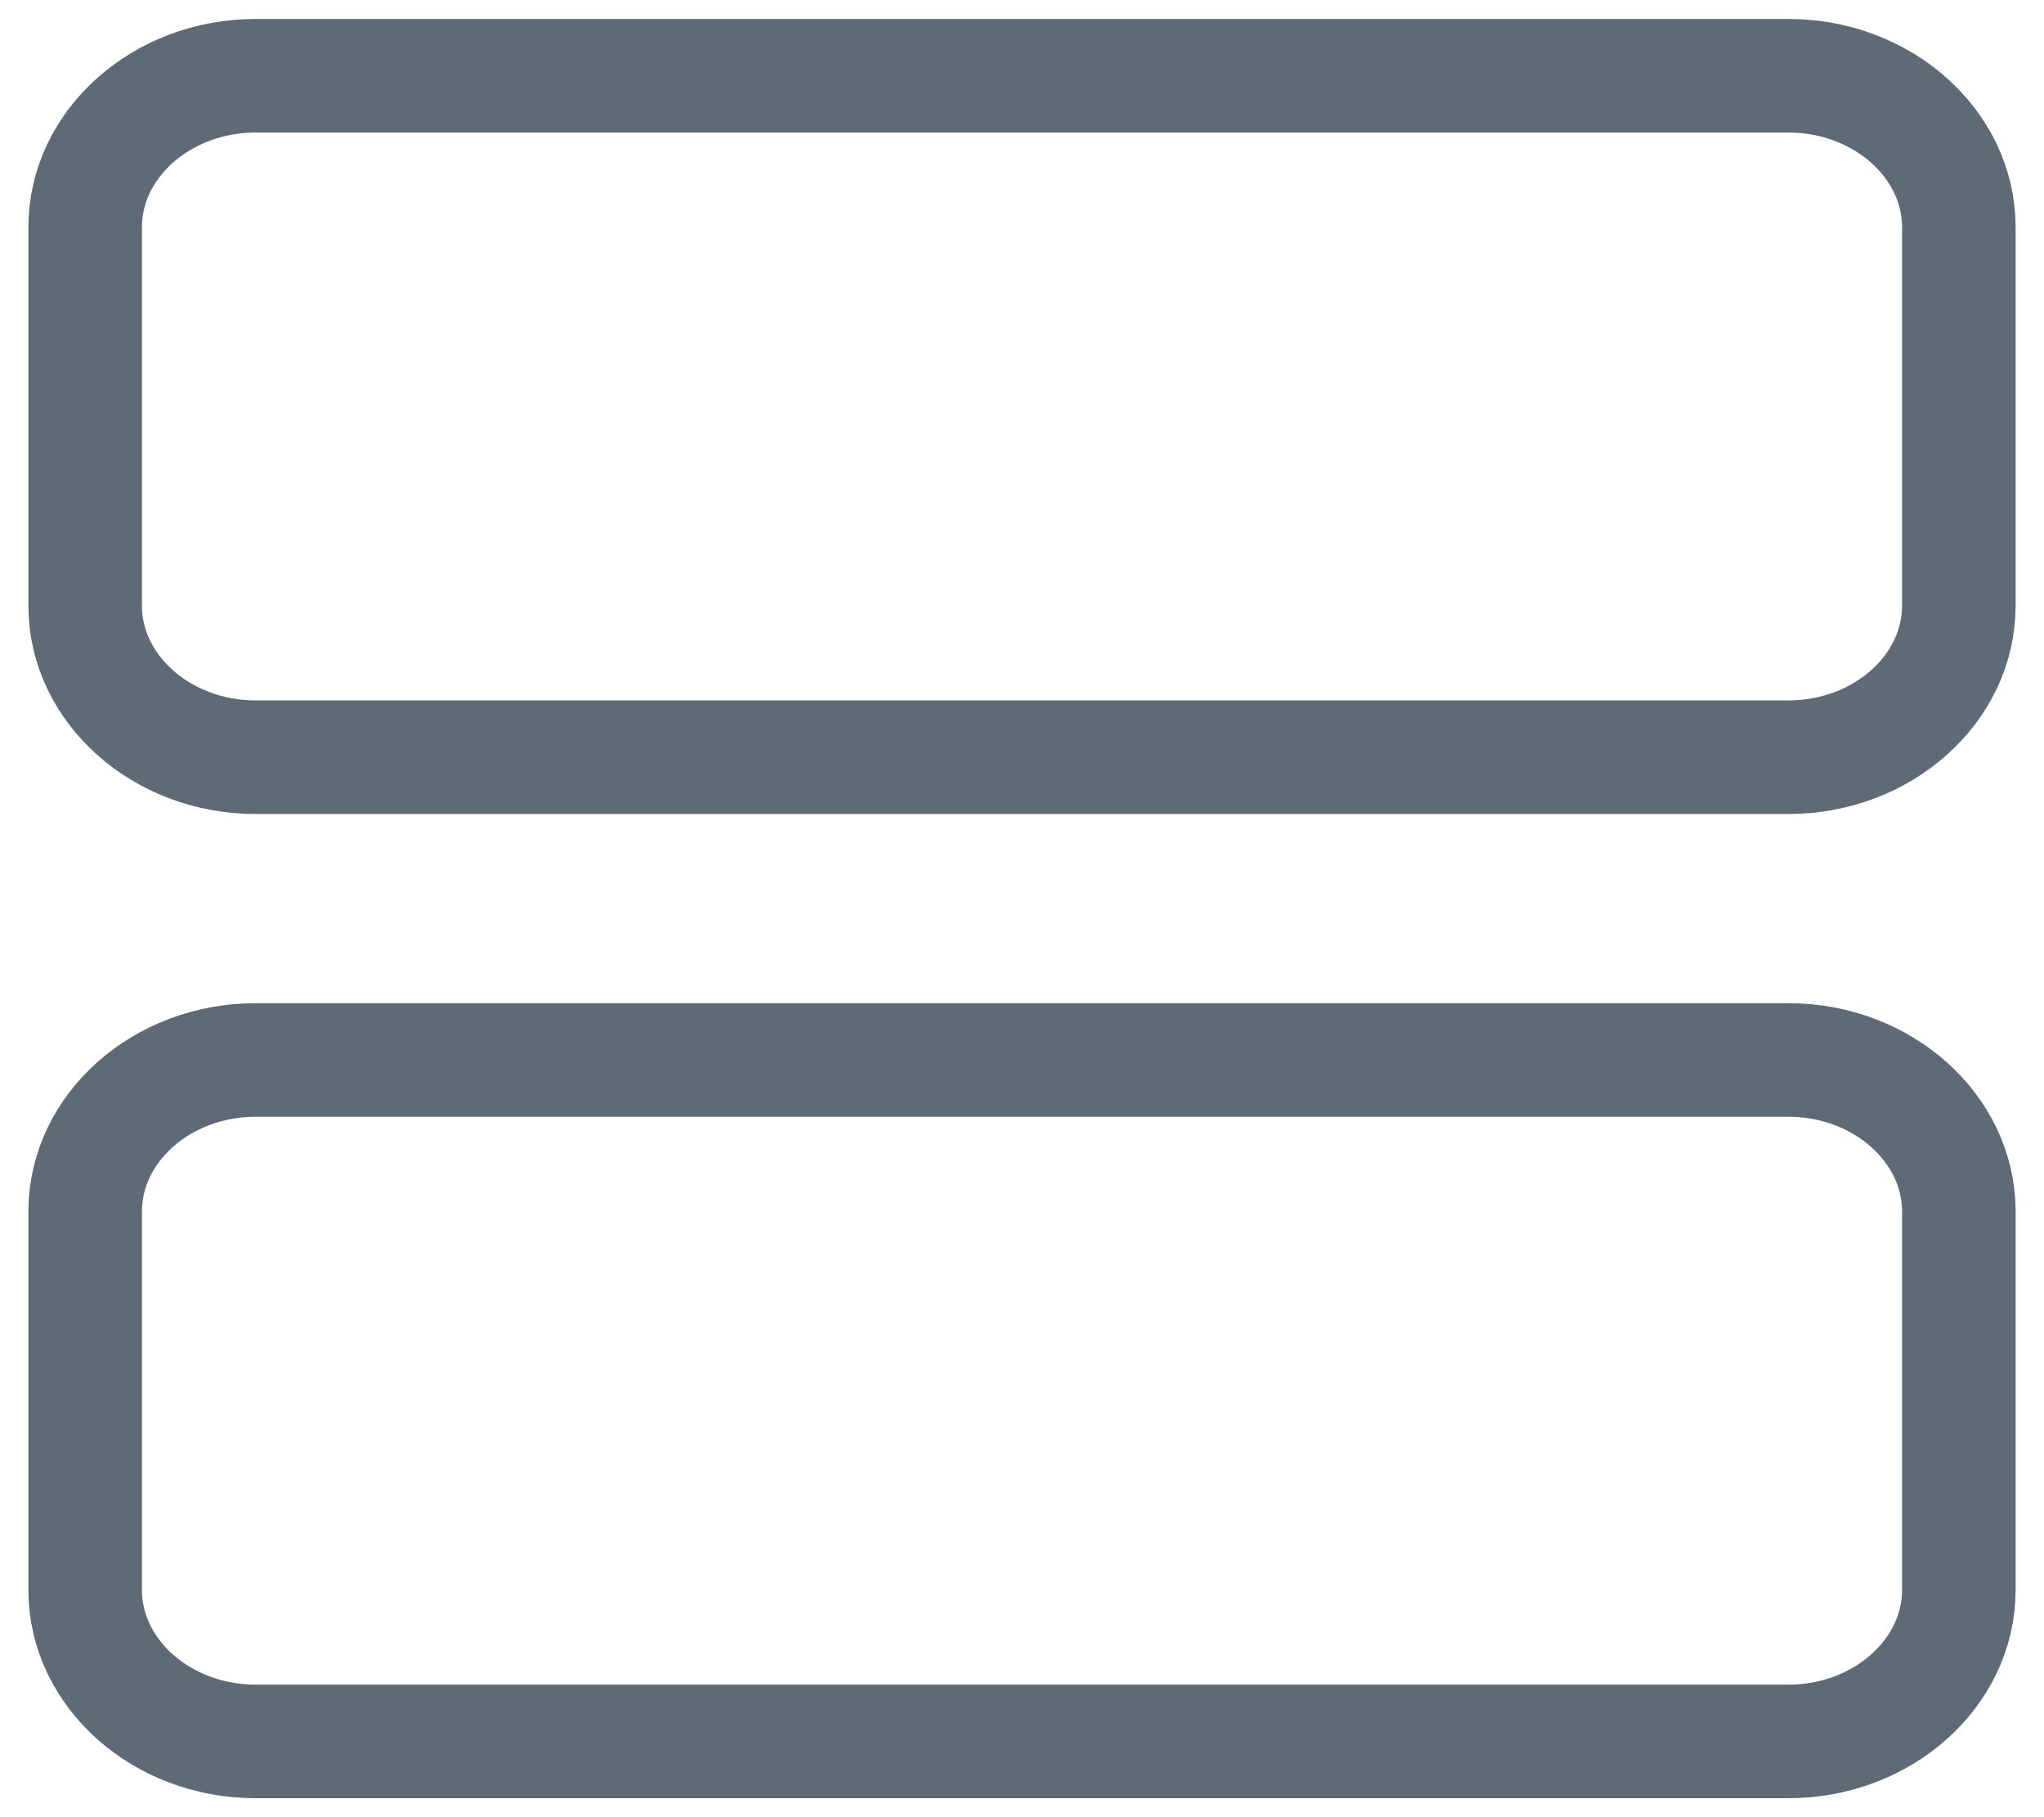 <svg width="18" height="16" viewBox="0 0 18 16" fill="none" xmlns="http://www.w3.org/2000/svg">
<g clip-path="url(#clip0_807_2657)">
<path d="M0.75 5.333V2C0.75 1.267 1.425 0.667 2.25 0.667H15.75C16.575 0.667 17.25 1.267 17.25 2V5.333C17.25 6.067 16.575 6.667 15.75 6.667H2.25C1.425 6.667 0.75 6.067 0.75 5.333Z" stroke="#5F6A77" stroke-miterlimit="10" stroke-linecap="round" stroke-linejoin="round"/>
<path d="M0.75 14V10.667C0.75 9.933 1.425 9.333 2.25 9.333H15.75C16.575 9.333 17.25 9.933 17.25 10.667V14C17.25 14.733 16.575 15.333 15.75 15.333H2.25C1.425 15.333 0.75 14.733 0.75 14Z" stroke="#5F6A77" stroke-miterlimit="10" stroke-linecap="round" stroke-linejoin="round"/>
</g>
<defs>
<clipPath id="clip0_807_2657">
<rect width="18" height="16" fill="white"/>
</clipPath>
</defs>
</svg>
